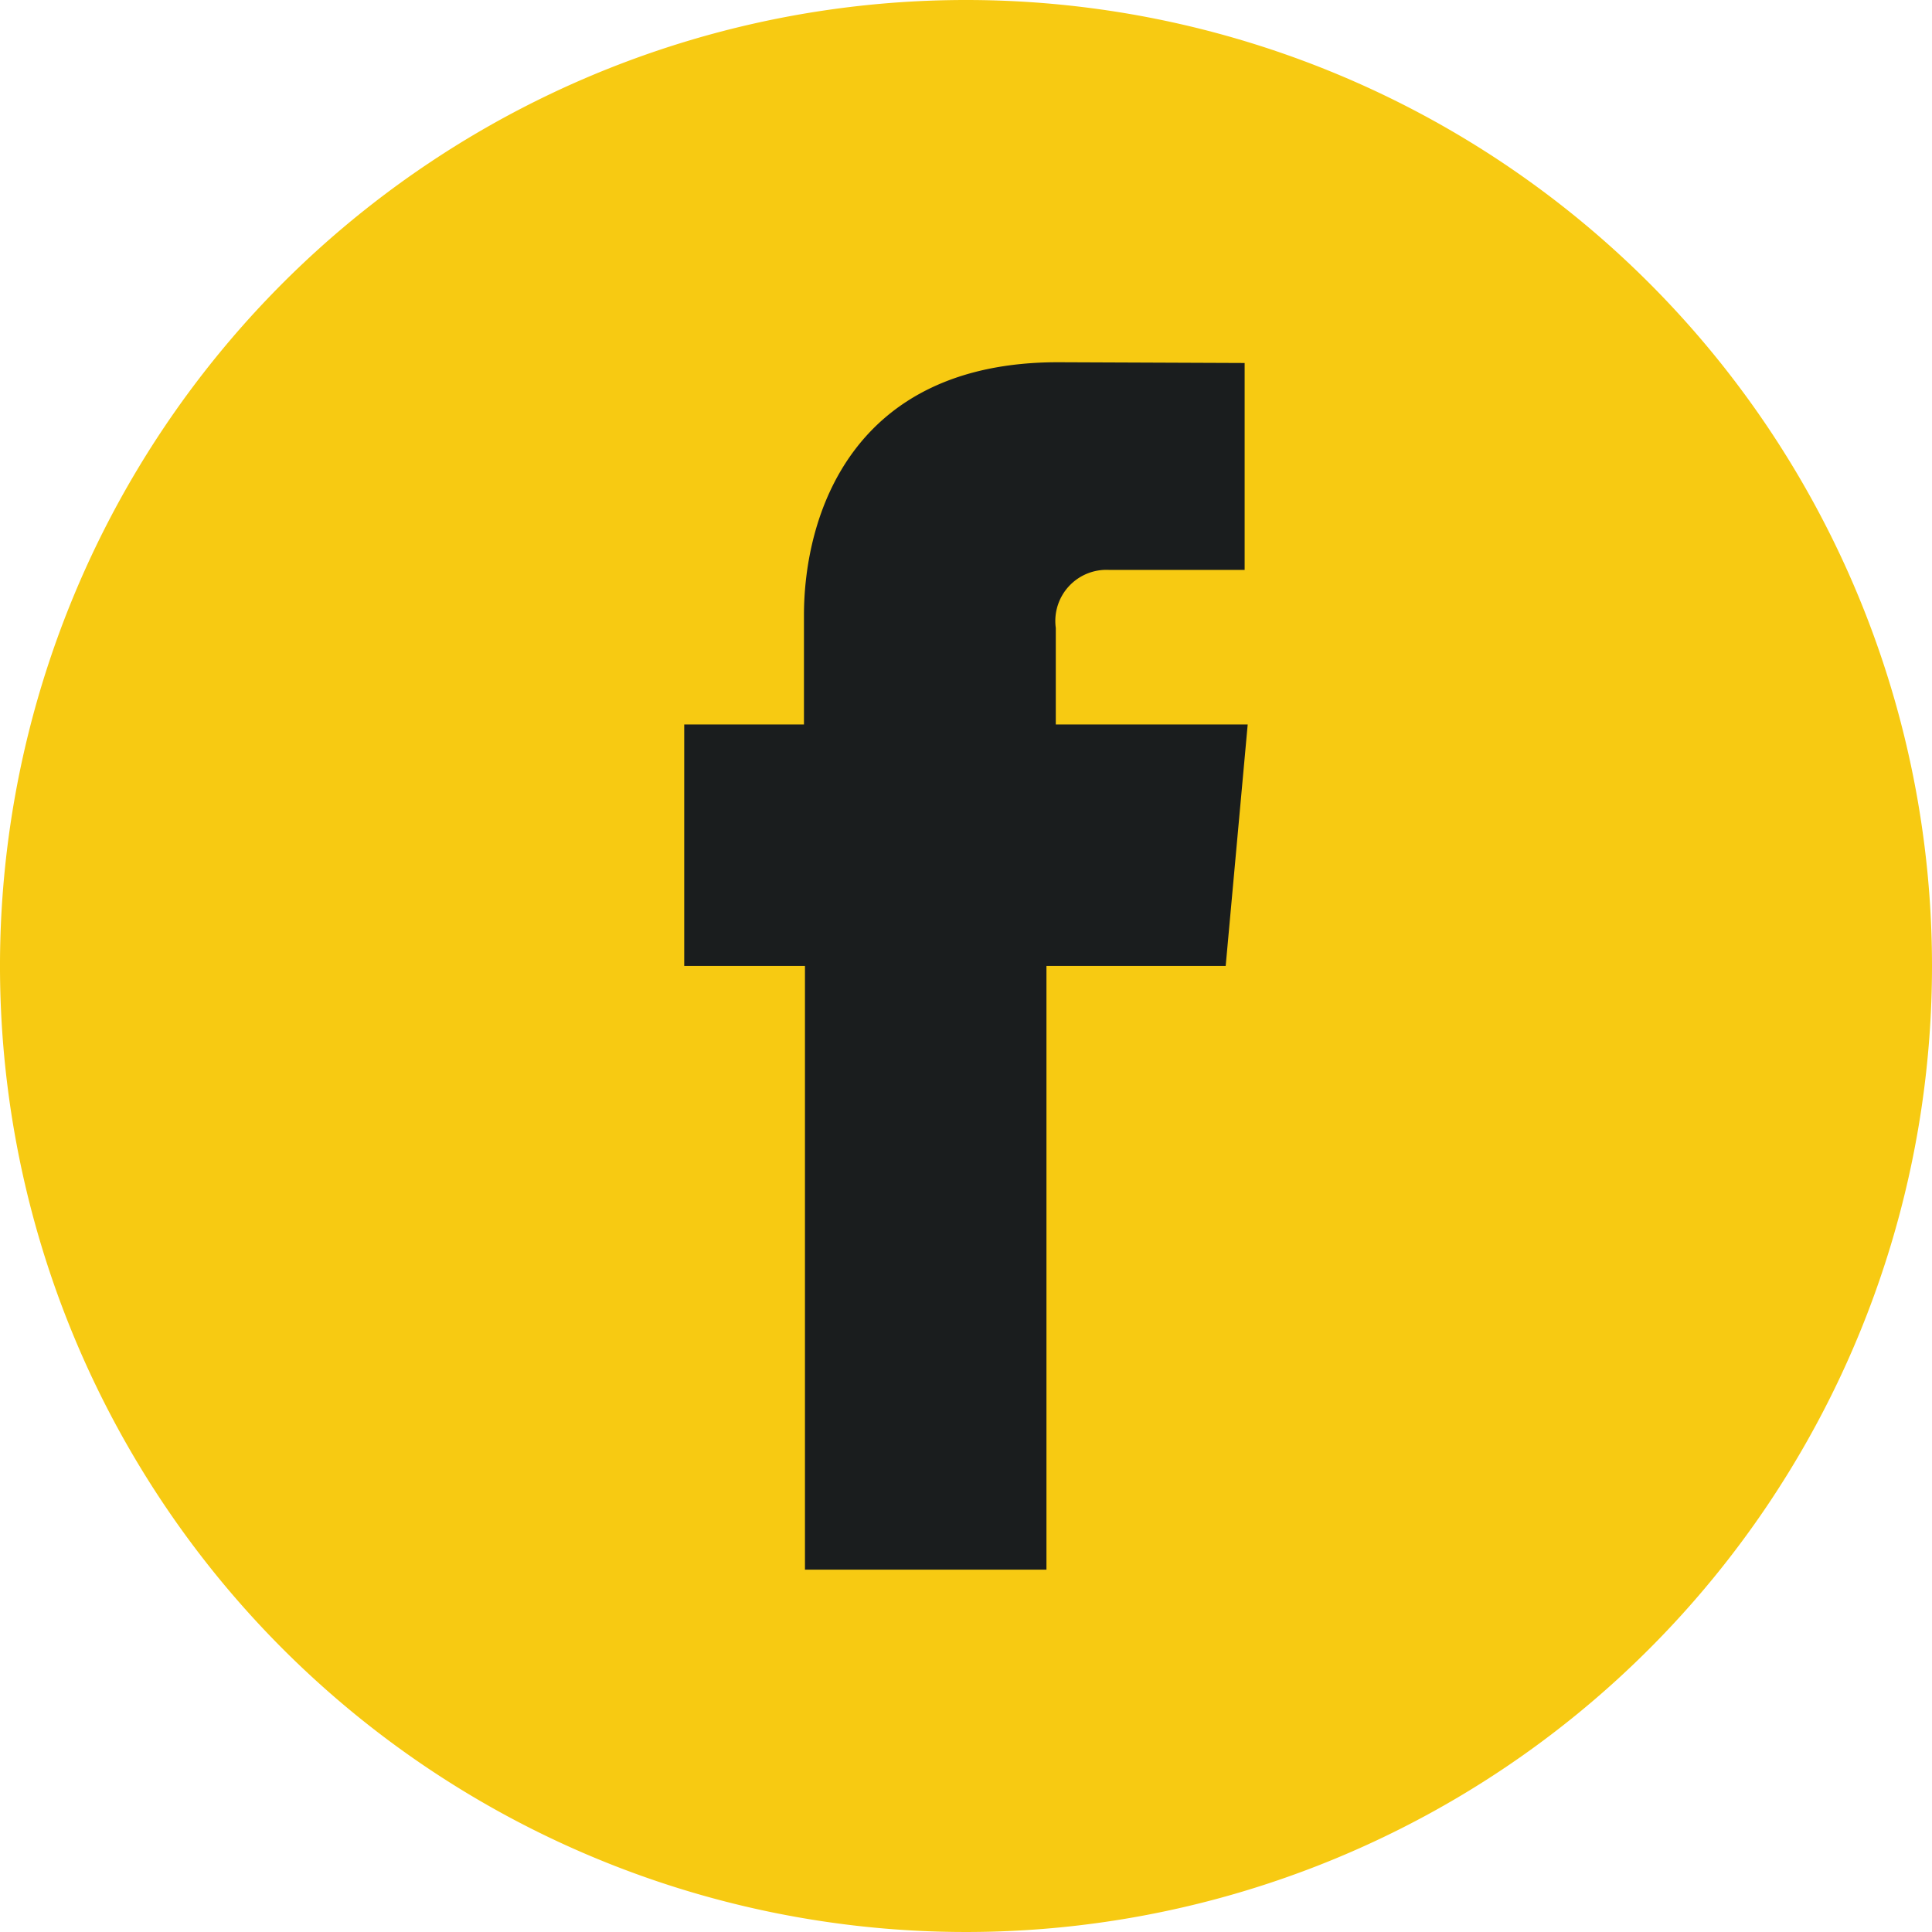 <svg id="Layer_1" data-name="Layer 1" xmlns="http://www.w3.org/2000/svg" viewBox="0 0 48.002 48"><defs><style>.cls-1{fill:#f7ca12;}.cls-2{fill:#1a1d1e;}</style></defs><title>facebook-yellow</title><path class="cls-1" d="M330.001,396a24.001,24.001,0,1,1-23.998-24A24.001,24.001,0,0,1,330.001,396Z" transform="translate(-281.999 -372)"/><path class="cls-2" d="M301.999,411h6V396h4.453l.547-6h-4.768v-2.399a1.27,1.27,0,0,1,1.326-1.441h3.366v-5.141L308.288,381c-5.145,0-6.314,3.834-6.314,6.288V390H298.999v6h3Z" transform="translate(-281.999 -372)"/></svg>